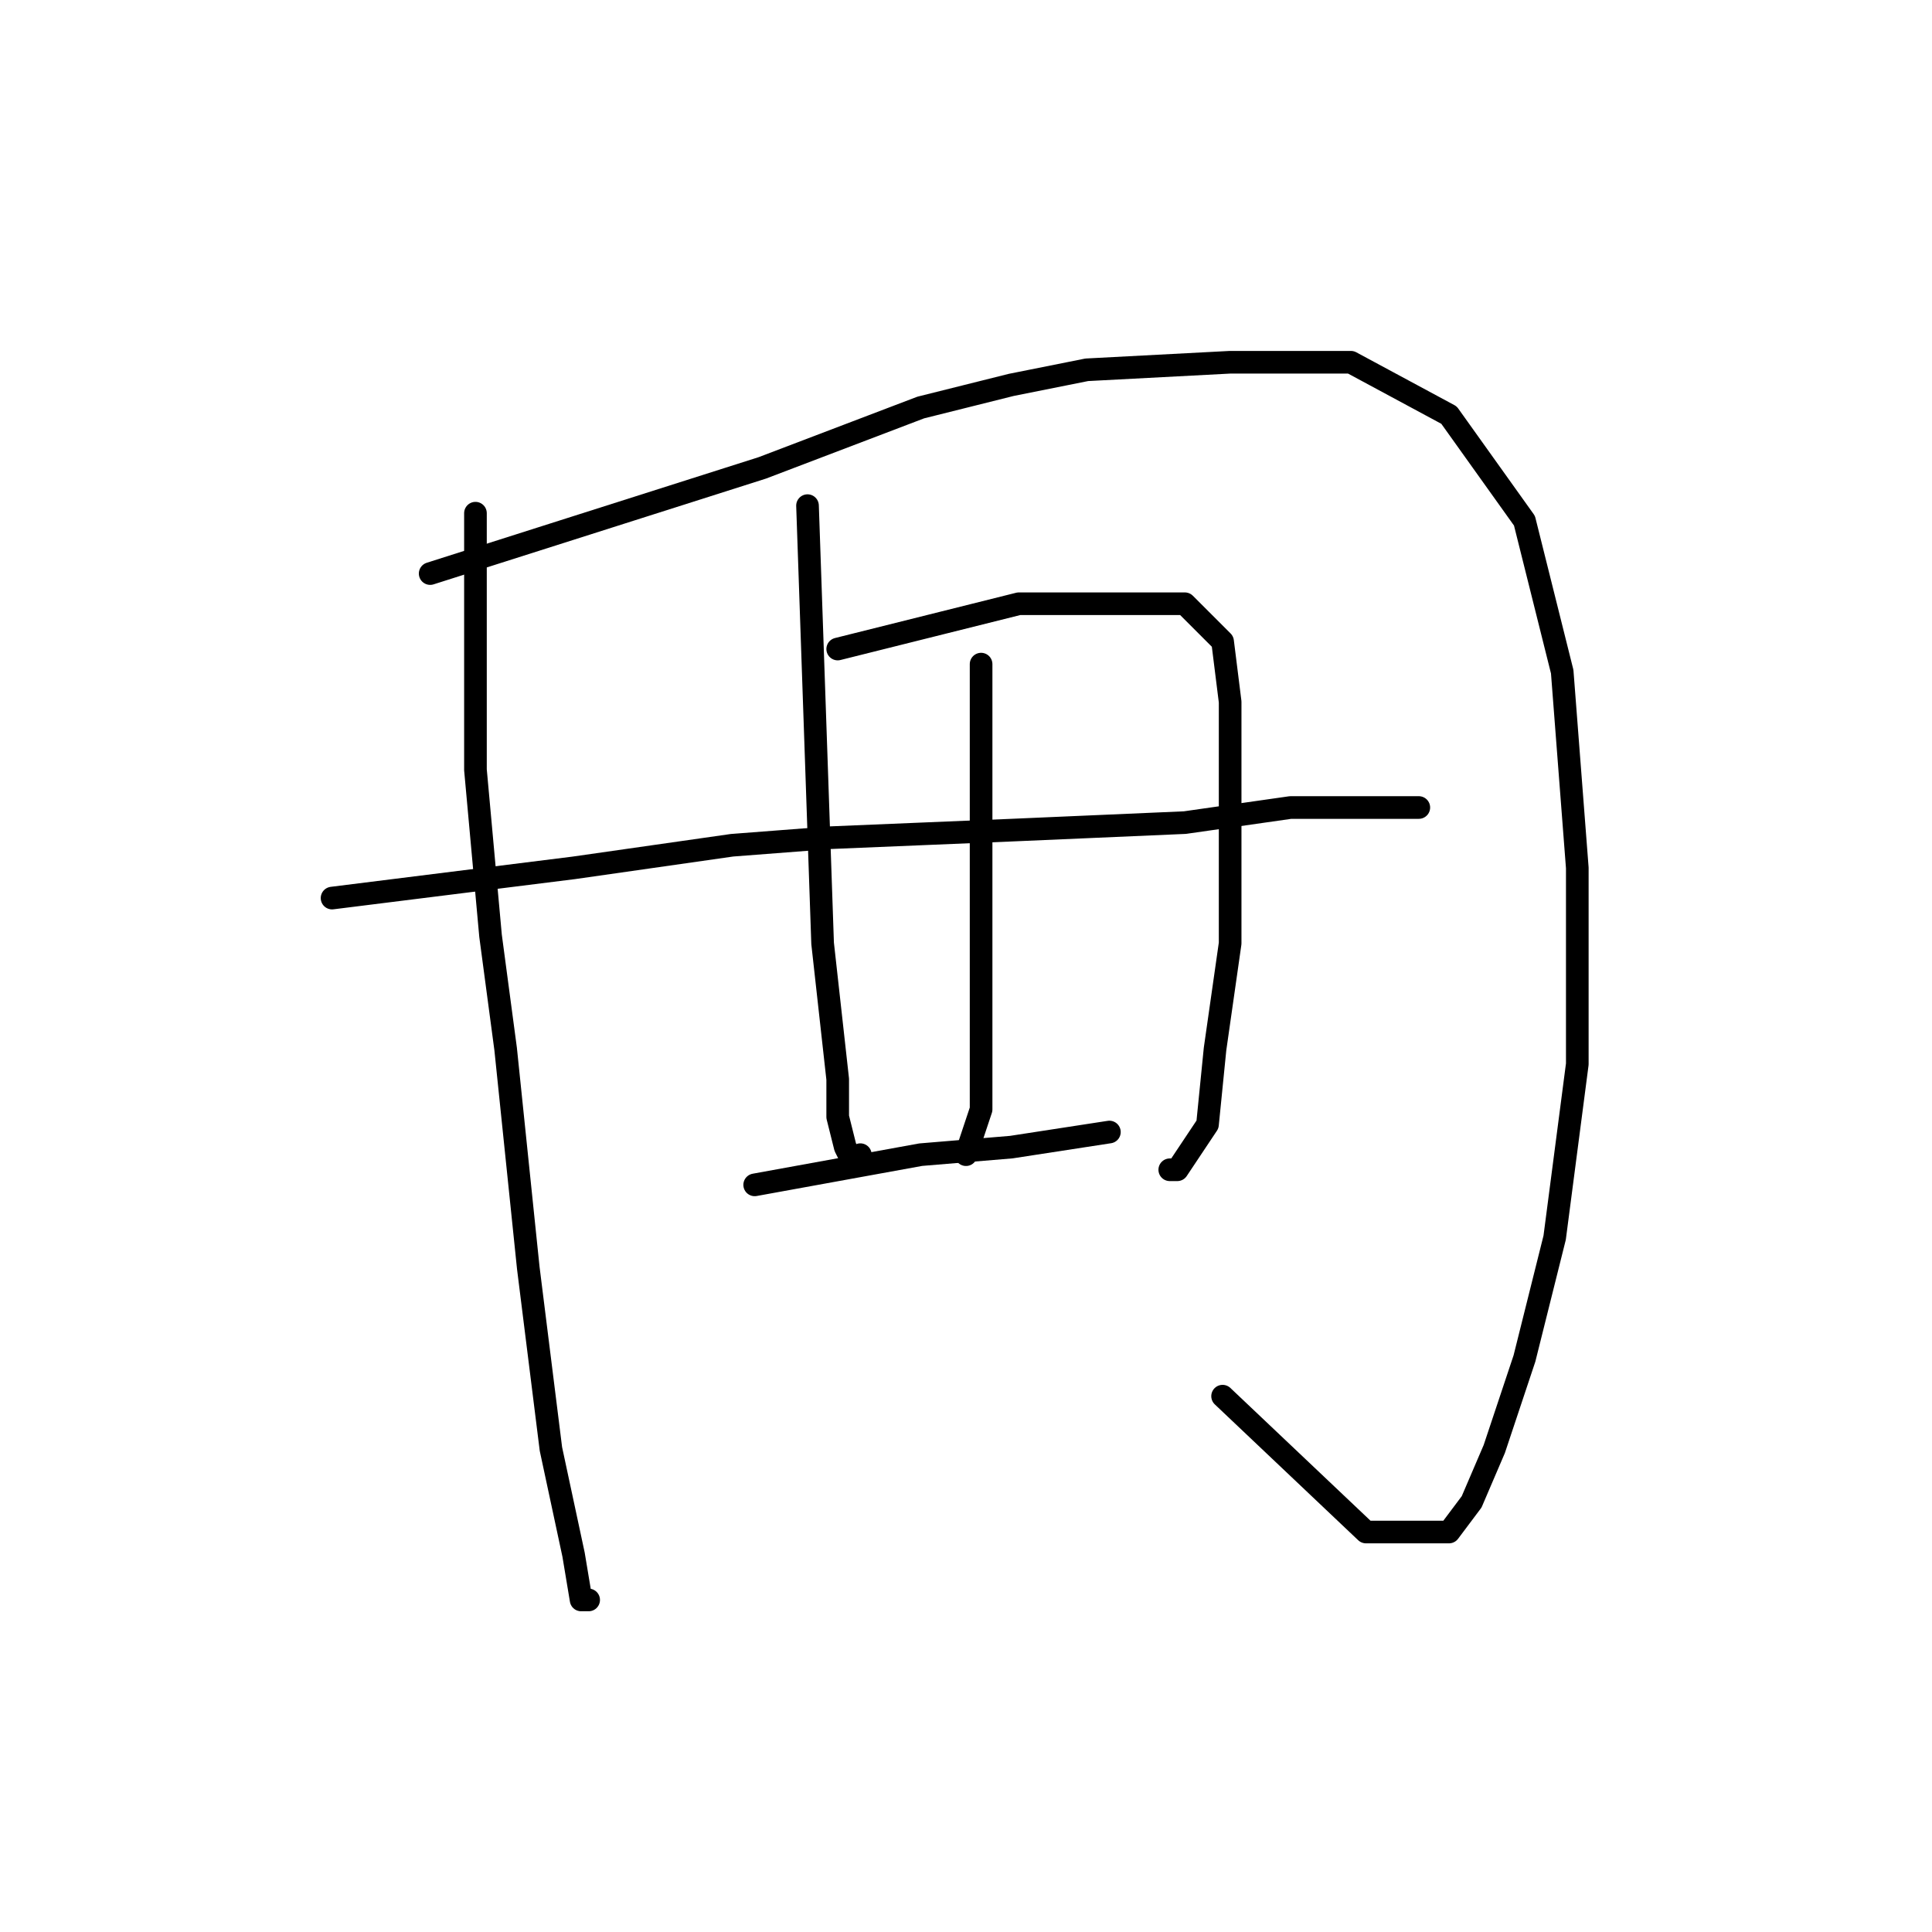 <?xml version="1.0" standalone="no"?>
    <svg width="256" height="256" xmlns="http://www.w3.org/2000/svg" version="1.1">
    <polyline stroke="black" stroke-width="3" stroke-linecap="round" fill="transparent" stroke-linejoin="round" points="63 68 63 85 63 102 65 124 67 139 70 168 73 192 76 206 77 212 78 212 78 212 " />
        <polyline stroke="black" stroke-width="3" stroke-linecap="round" fill="transparent" stroke-linejoin="round" points="57 76 79 69 101 62 122 54 134 51 144 49 163 48 179 48 192 55 202 69 207 89 209 115 209 141 206 164 202 180 198 192 195 199 192 203 189 203 181 203 162 185 162 185 " />
        <polyline stroke="black" stroke-width="3" stroke-linecap="round" fill="transparent" stroke-linejoin="round" points="107 67 108 96 109 125 111 143 111 148 112 152 113 154 114 153 114 153 " />
        <polyline stroke="black" stroke-width="3" stroke-linecap="round" fill="transparent" stroke-linejoin="round" points="111 86 123 83 135 80 148 80 157 80 162 85 163 93 163 108 163 125 161 139 160 149 156 155 155 155 155 155 " />
        <polyline stroke="black" stroke-width="3" stroke-linecap="round" fill="transparent" stroke-linejoin="round" points="130 88 130 97 130 106 130 128 130 142 130 147 128 153 128 153 " />
        <polyline stroke="black" stroke-width="3" stroke-linecap="round" fill="transparent" stroke-linejoin="round" points="44 119 60 117 76 115 97 112 110 111 134 110 157 109 171 107 182 107 187 107 188 107 188 107 " />
        <polyline stroke="black" stroke-width="3" stroke-linecap="round" fill="transparent" stroke-linejoin="round" points="100 157 111 155 122 153 134 152 147 150 147 150 " />
        </svg>